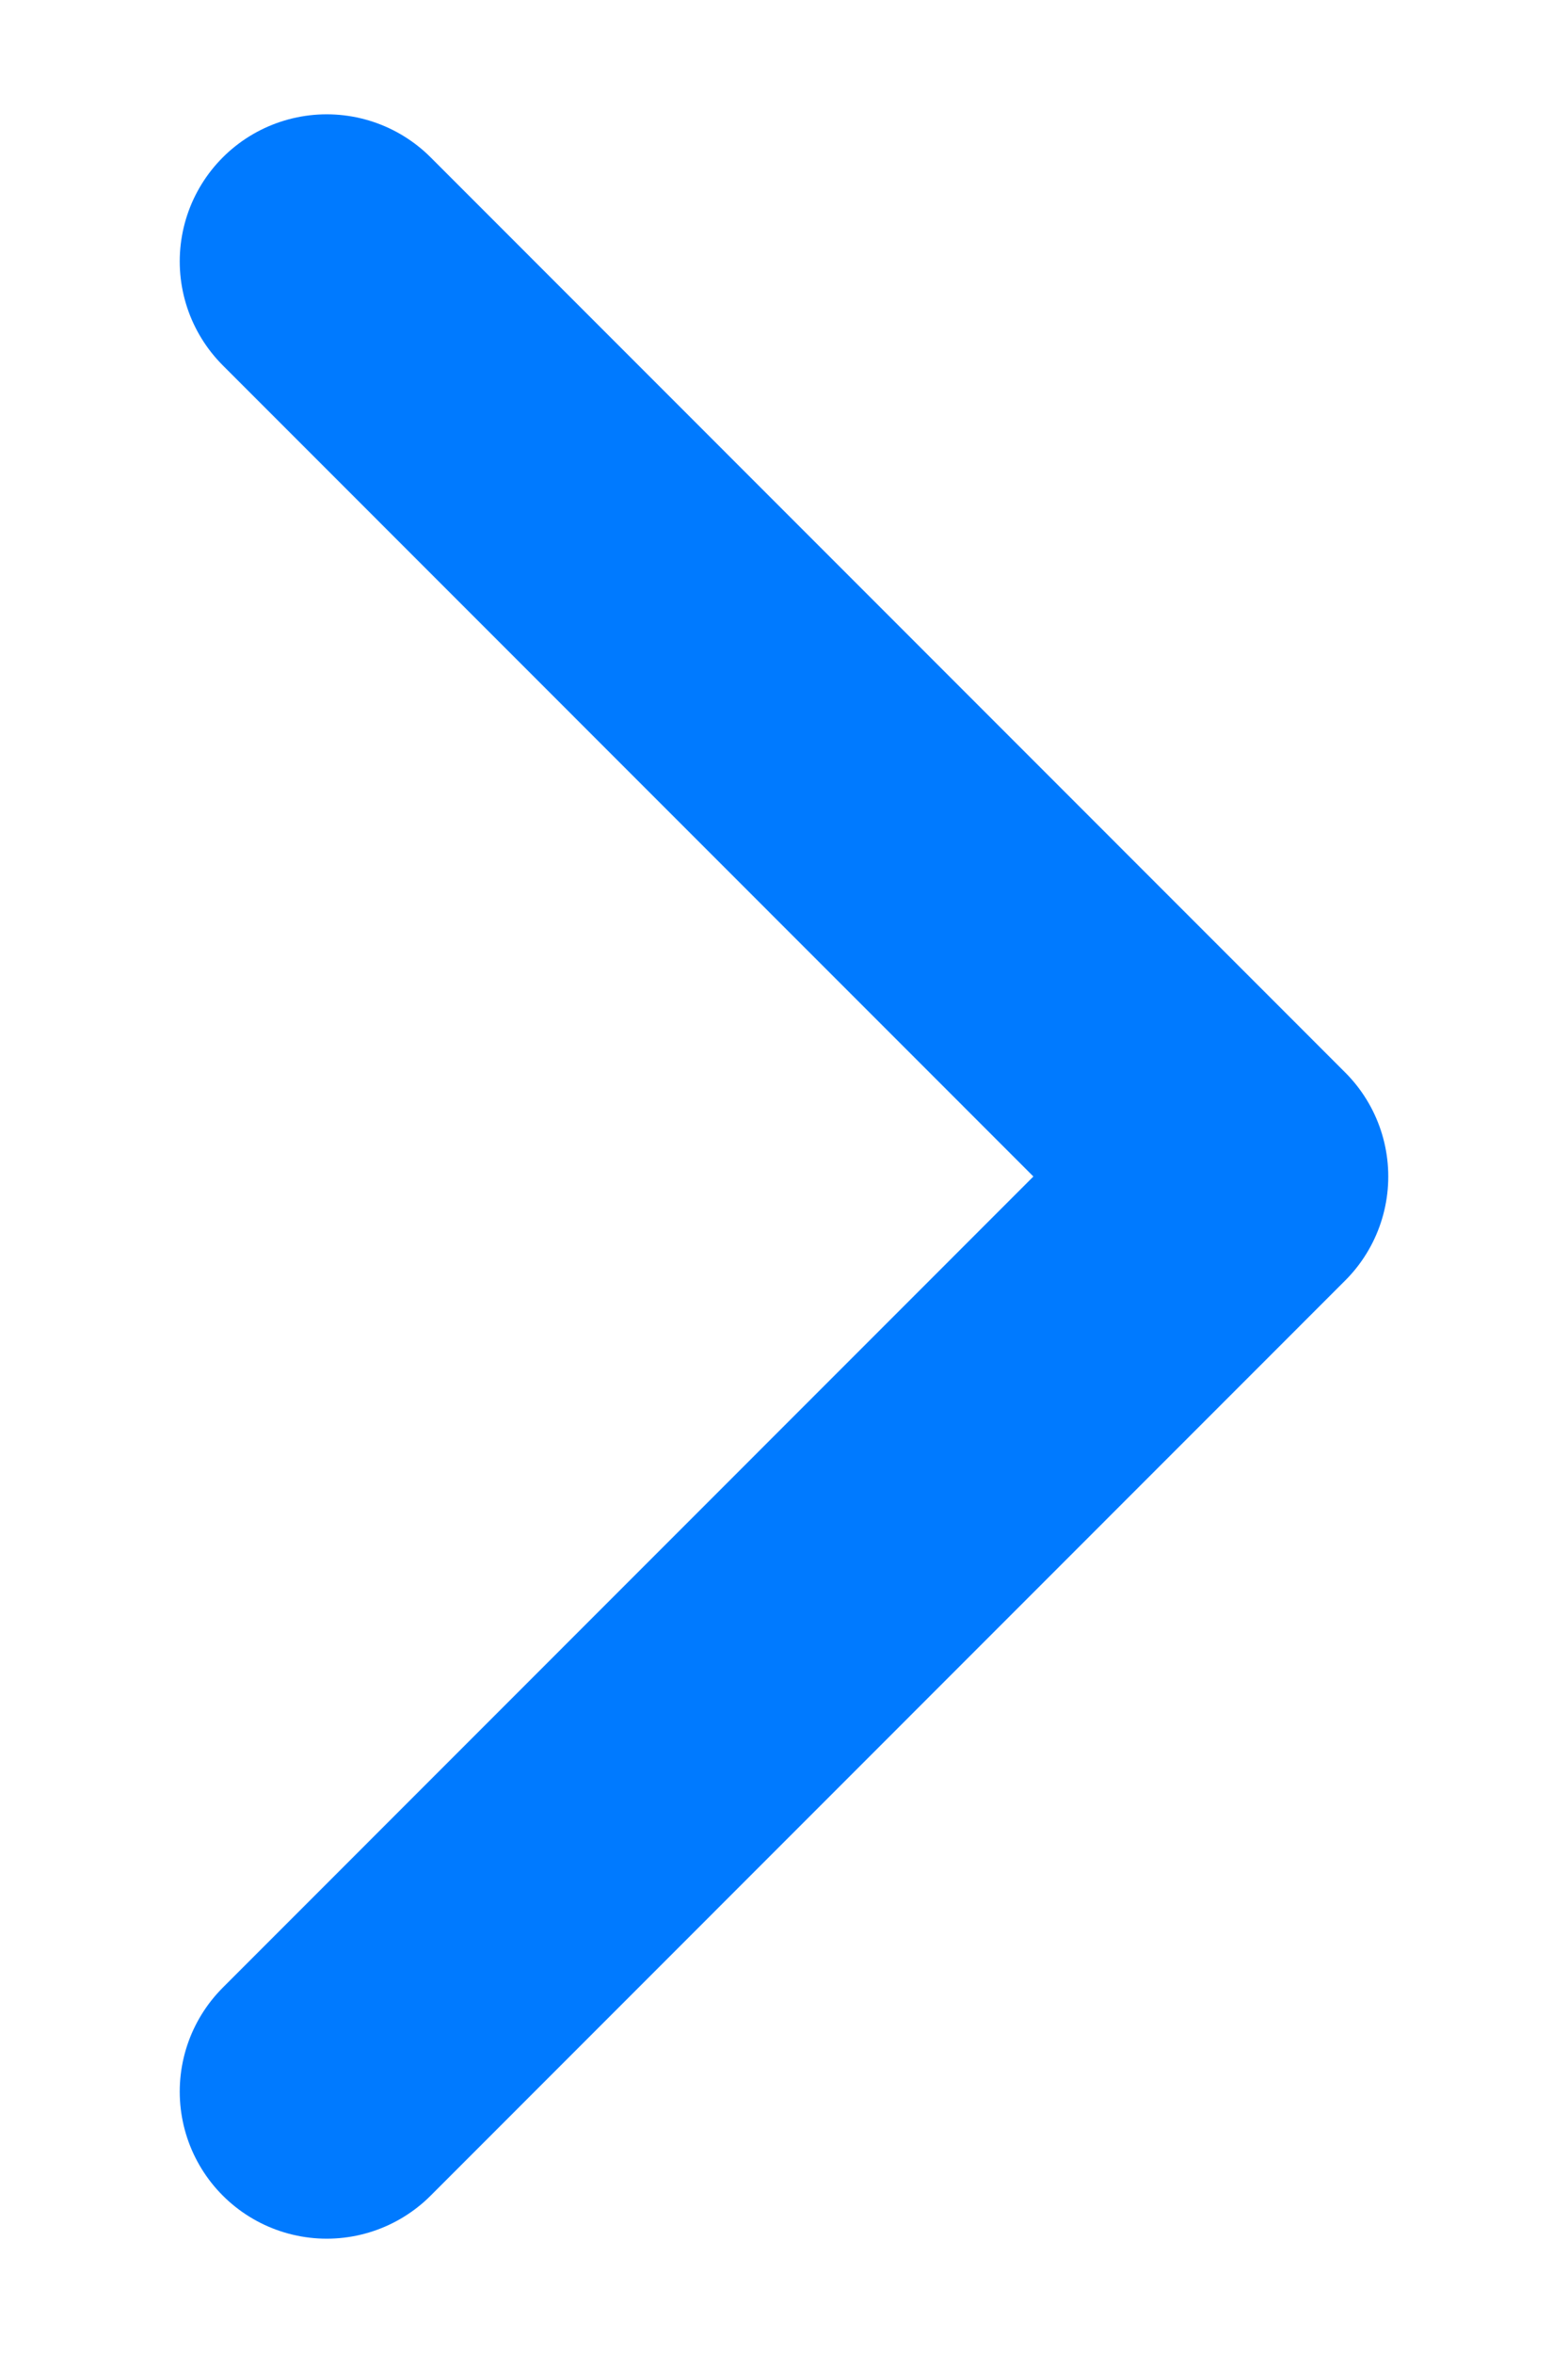 <svg width="8" height="12" viewBox="0 0 8 12" fill="none" xmlns="http://www.w3.org/2000/svg">
<path d="M1.667 1.333L6.333 6L1.667 10.667" stroke="#007AFF" stroke-width="1.5" stroke-linecap="round" stroke-linejoin="round"/>
</svg>
